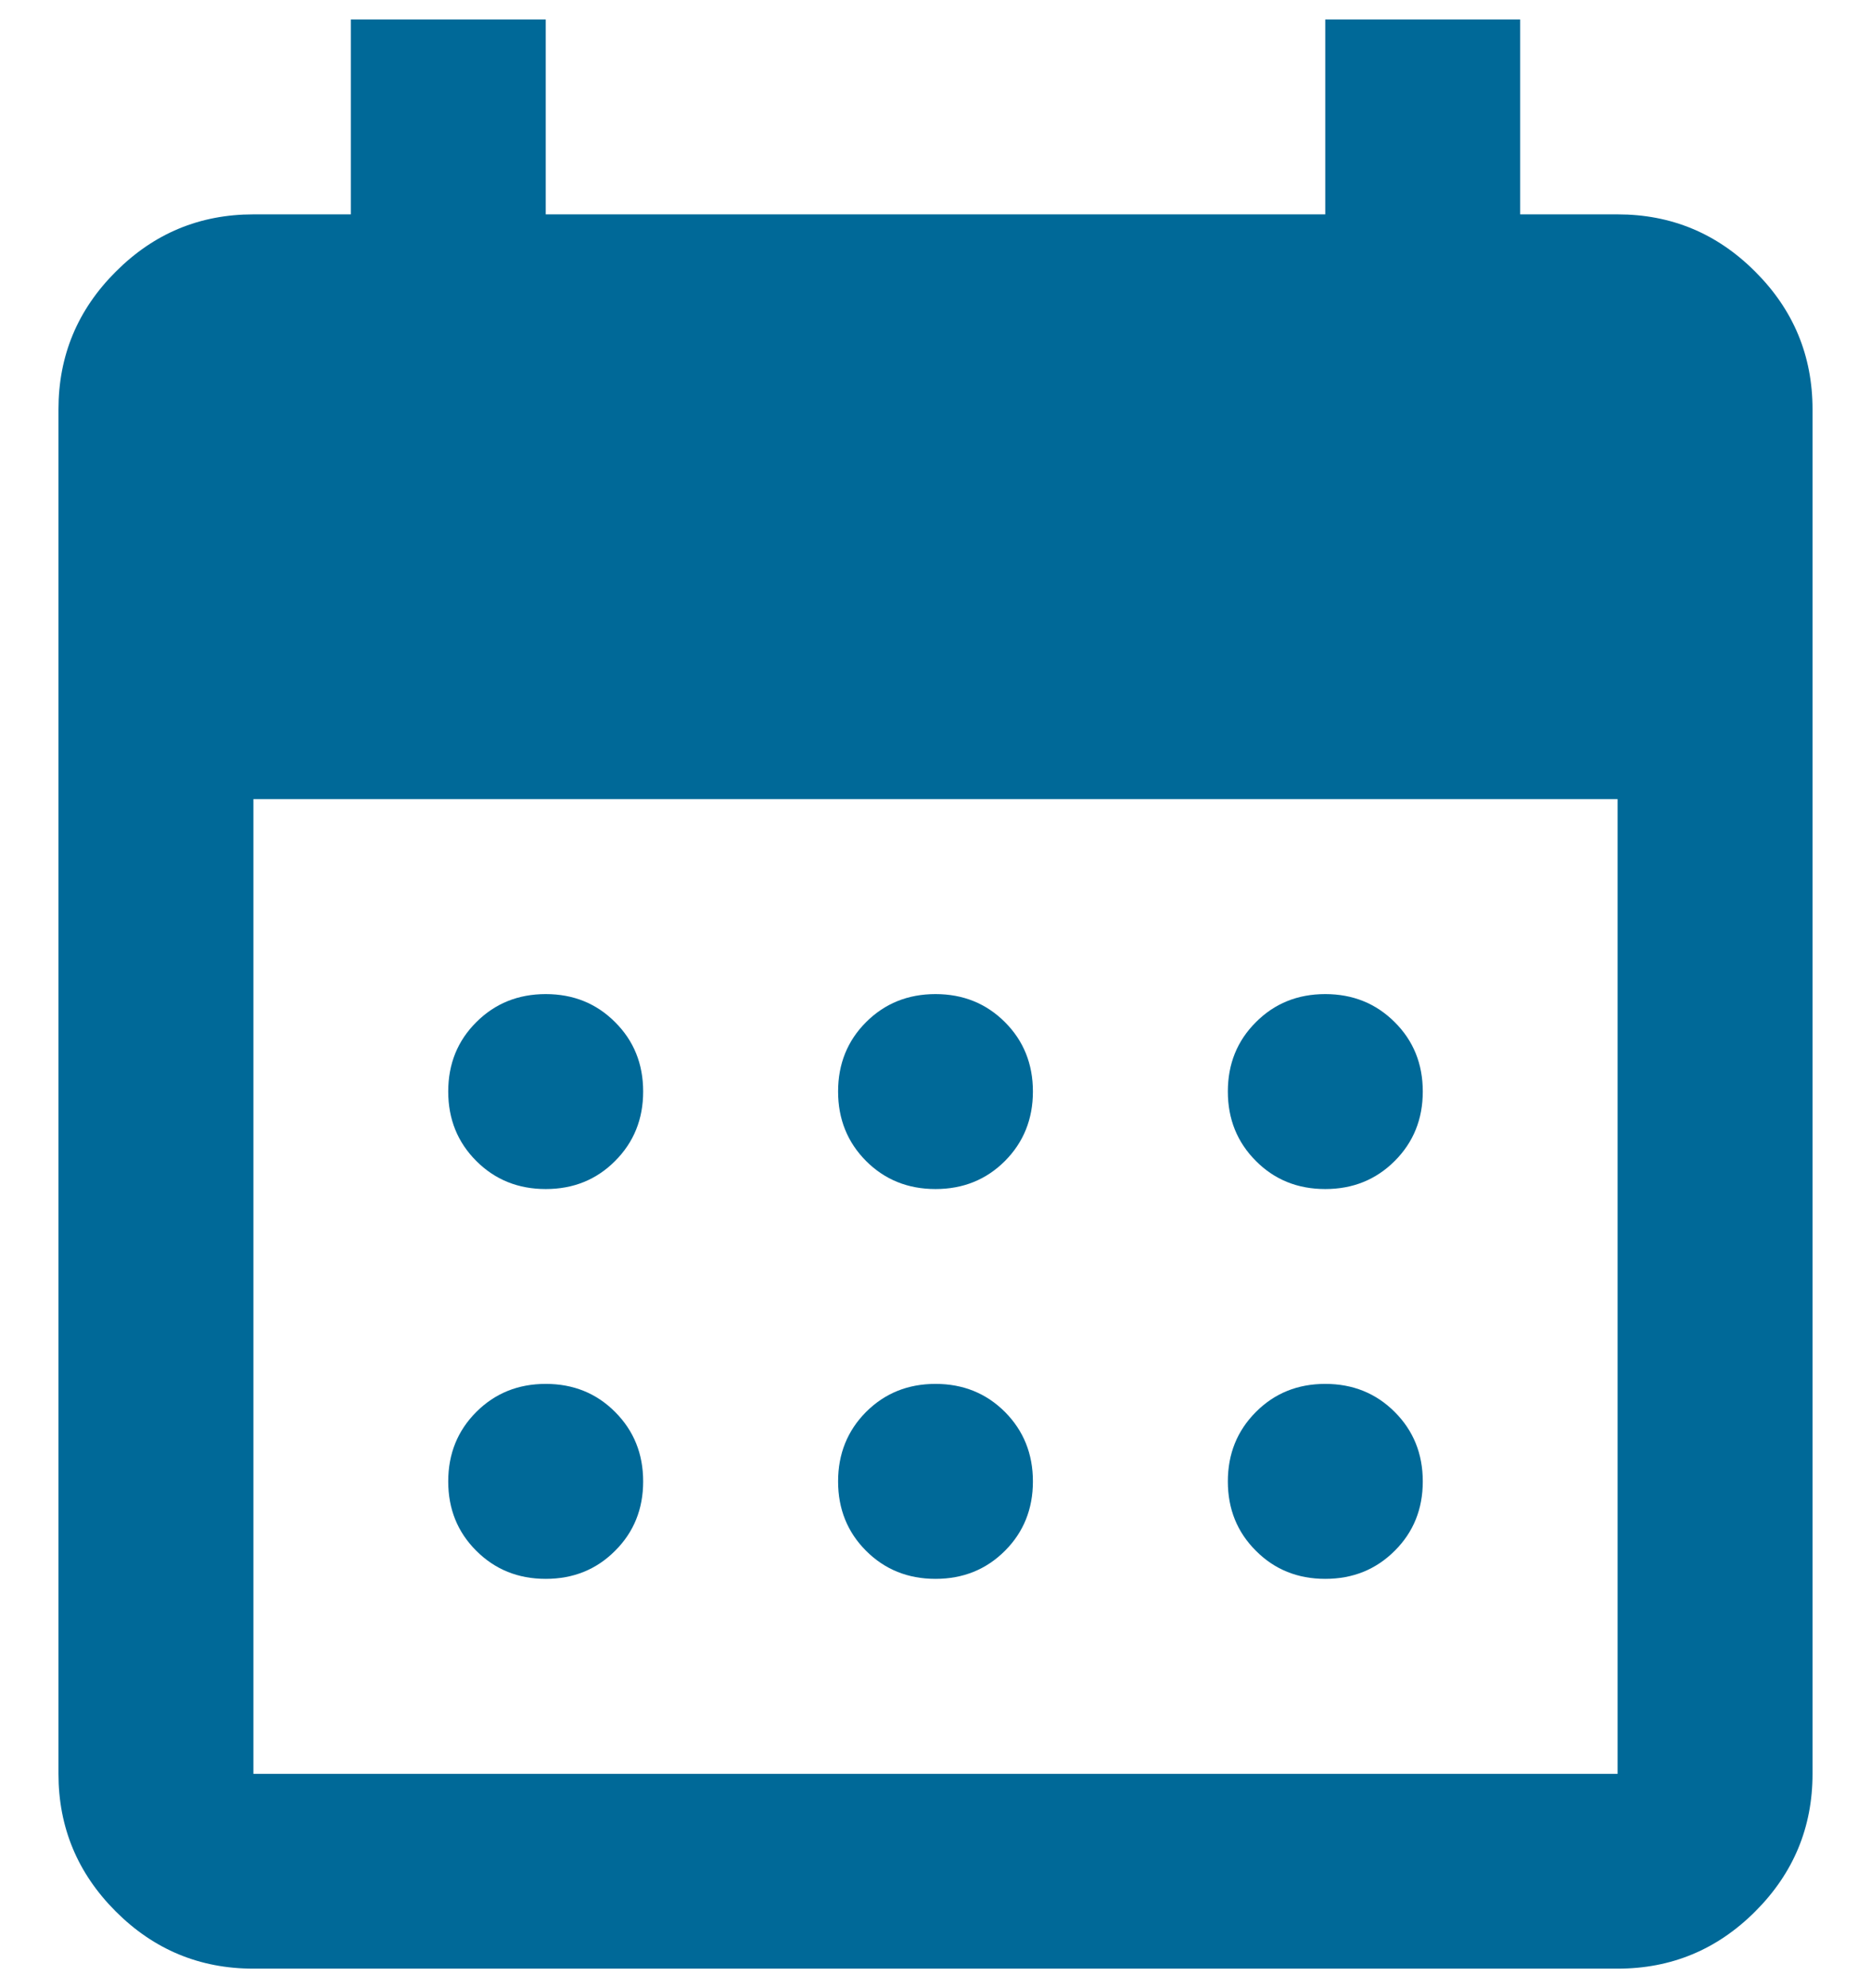<svg width="16" height="17" viewBox="0 0 16 17" fill="none" xmlns="http://www.w3.org/2000/svg">
<path d="M8 10.167C7.764 10.167 7.566 10.087 7.406 9.927C7.247 9.767 7.167 9.569 7.167 9.333C7.167 9.097 7.247 8.899 7.406 8.74C7.566 8.58 7.764 8.5 8 8.5C8.236 8.5 8.434 8.58 8.594 8.74C8.753 8.899 8.833 9.097 8.833 9.333C8.833 9.569 8.753 9.767 8.594 9.927C8.434 10.087 8.236 10.167 8 10.167ZM4.667 10.167C4.431 10.167 4.233 10.087 4.073 9.927C3.913 9.767 3.833 9.569 3.833 9.333C3.833 9.097 3.913 8.899 4.073 8.74C4.233 8.58 4.431 8.5 4.667 8.5C4.903 8.5 5.101 8.58 5.26 8.74C5.42 8.899 5.5 9.097 5.5 9.333C5.5 9.569 5.42 9.767 5.26 9.927C5.101 10.087 4.903 10.167 4.667 10.167ZM11.333 10.167C11.097 10.167 10.899 10.087 10.74 9.927C10.58 9.767 10.5 9.569 10.5 9.333C10.5 9.097 10.58 8.899 10.74 8.74C10.899 8.58 11.097 8.5 11.333 8.5C11.569 8.5 11.767 8.58 11.927 8.74C12.087 8.899 12.167 9.097 12.167 9.333C12.167 9.569 12.087 9.767 11.927 9.927C11.767 10.087 11.569 10.167 11.333 10.167ZM8 13.5C7.764 13.5 7.566 13.42 7.406 13.26C7.247 13.101 7.167 12.903 7.167 12.667C7.167 12.431 7.247 12.233 7.406 12.073C7.566 11.913 7.764 11.833 8 11.833C8.236 11.833 8.434 11.913 8.594 12.073C8.753 12.233 8.833 12.431 8.833 12.667C8.833 12.903 8.753 13.101 8.594 13.26C8.434 13.42 8.236 13.5 8 13.5ZM4.667 13.5C4.431 13.5 4.233 13.42 4.073 13.26C3.913 13.101 3.833 12.903 3.833 12.667C3.833 12.431 3.913 12.233 4.073 12.073C4.233 11.913 4.431 11.833 4.667 11.833C4.903 11.833 5.101 11.913 5.26 12.073C5.42 12.233 5.5 12.431 5.5 12.667C5.5 12.903 5.42 13.101 5.26 13.26C5.101 13.42 4.903 13.5 4.667 13.5ZM11.333 13.5C11.097 13.5 10.899 13.42 10.74 13.26C10.58 13.101 10.5 12.903 10.5 12.667C10.5 12.431 10.58 12.233 10.74 12.073C10.899 11.913 11.097 11.833 11.333 11.833C11.569 11.833 11.767 11.913 11.927 12.073C12.087 12.233 12.167 12.431 12.167 12.667C12.167 12.903 12.087 13.101 11.927 13.26C11.767 13.42 11.569 13.5 11.333 13.5ZM2.167 16.833C1.708 16.833 1.316 16.67 0.99 16.344C0.663 16.017 0.5 15.625 0.5 15.167V3.5C0.5 3.042 0.663 2.649 0.99 2.323C1.316 1.996 1.708 1.833 2.167 1.833H3V0.167H4.667V1.833H11.333V0.167H13V1.833H13.833C14.292 1.833 14.684 1.996 15.01 2.323C15.337 2.649 15.5 3.042 15.5 3.5V15.167C15.5 15.625 15.337 16.017 15.01 16.344C14.684 16.67 14.292 16.833 13.833 16.833H2.167ZM2.167 15.167H13.833V6.833H2.167V15.167Z" fill="#006998"/>
</svg>
